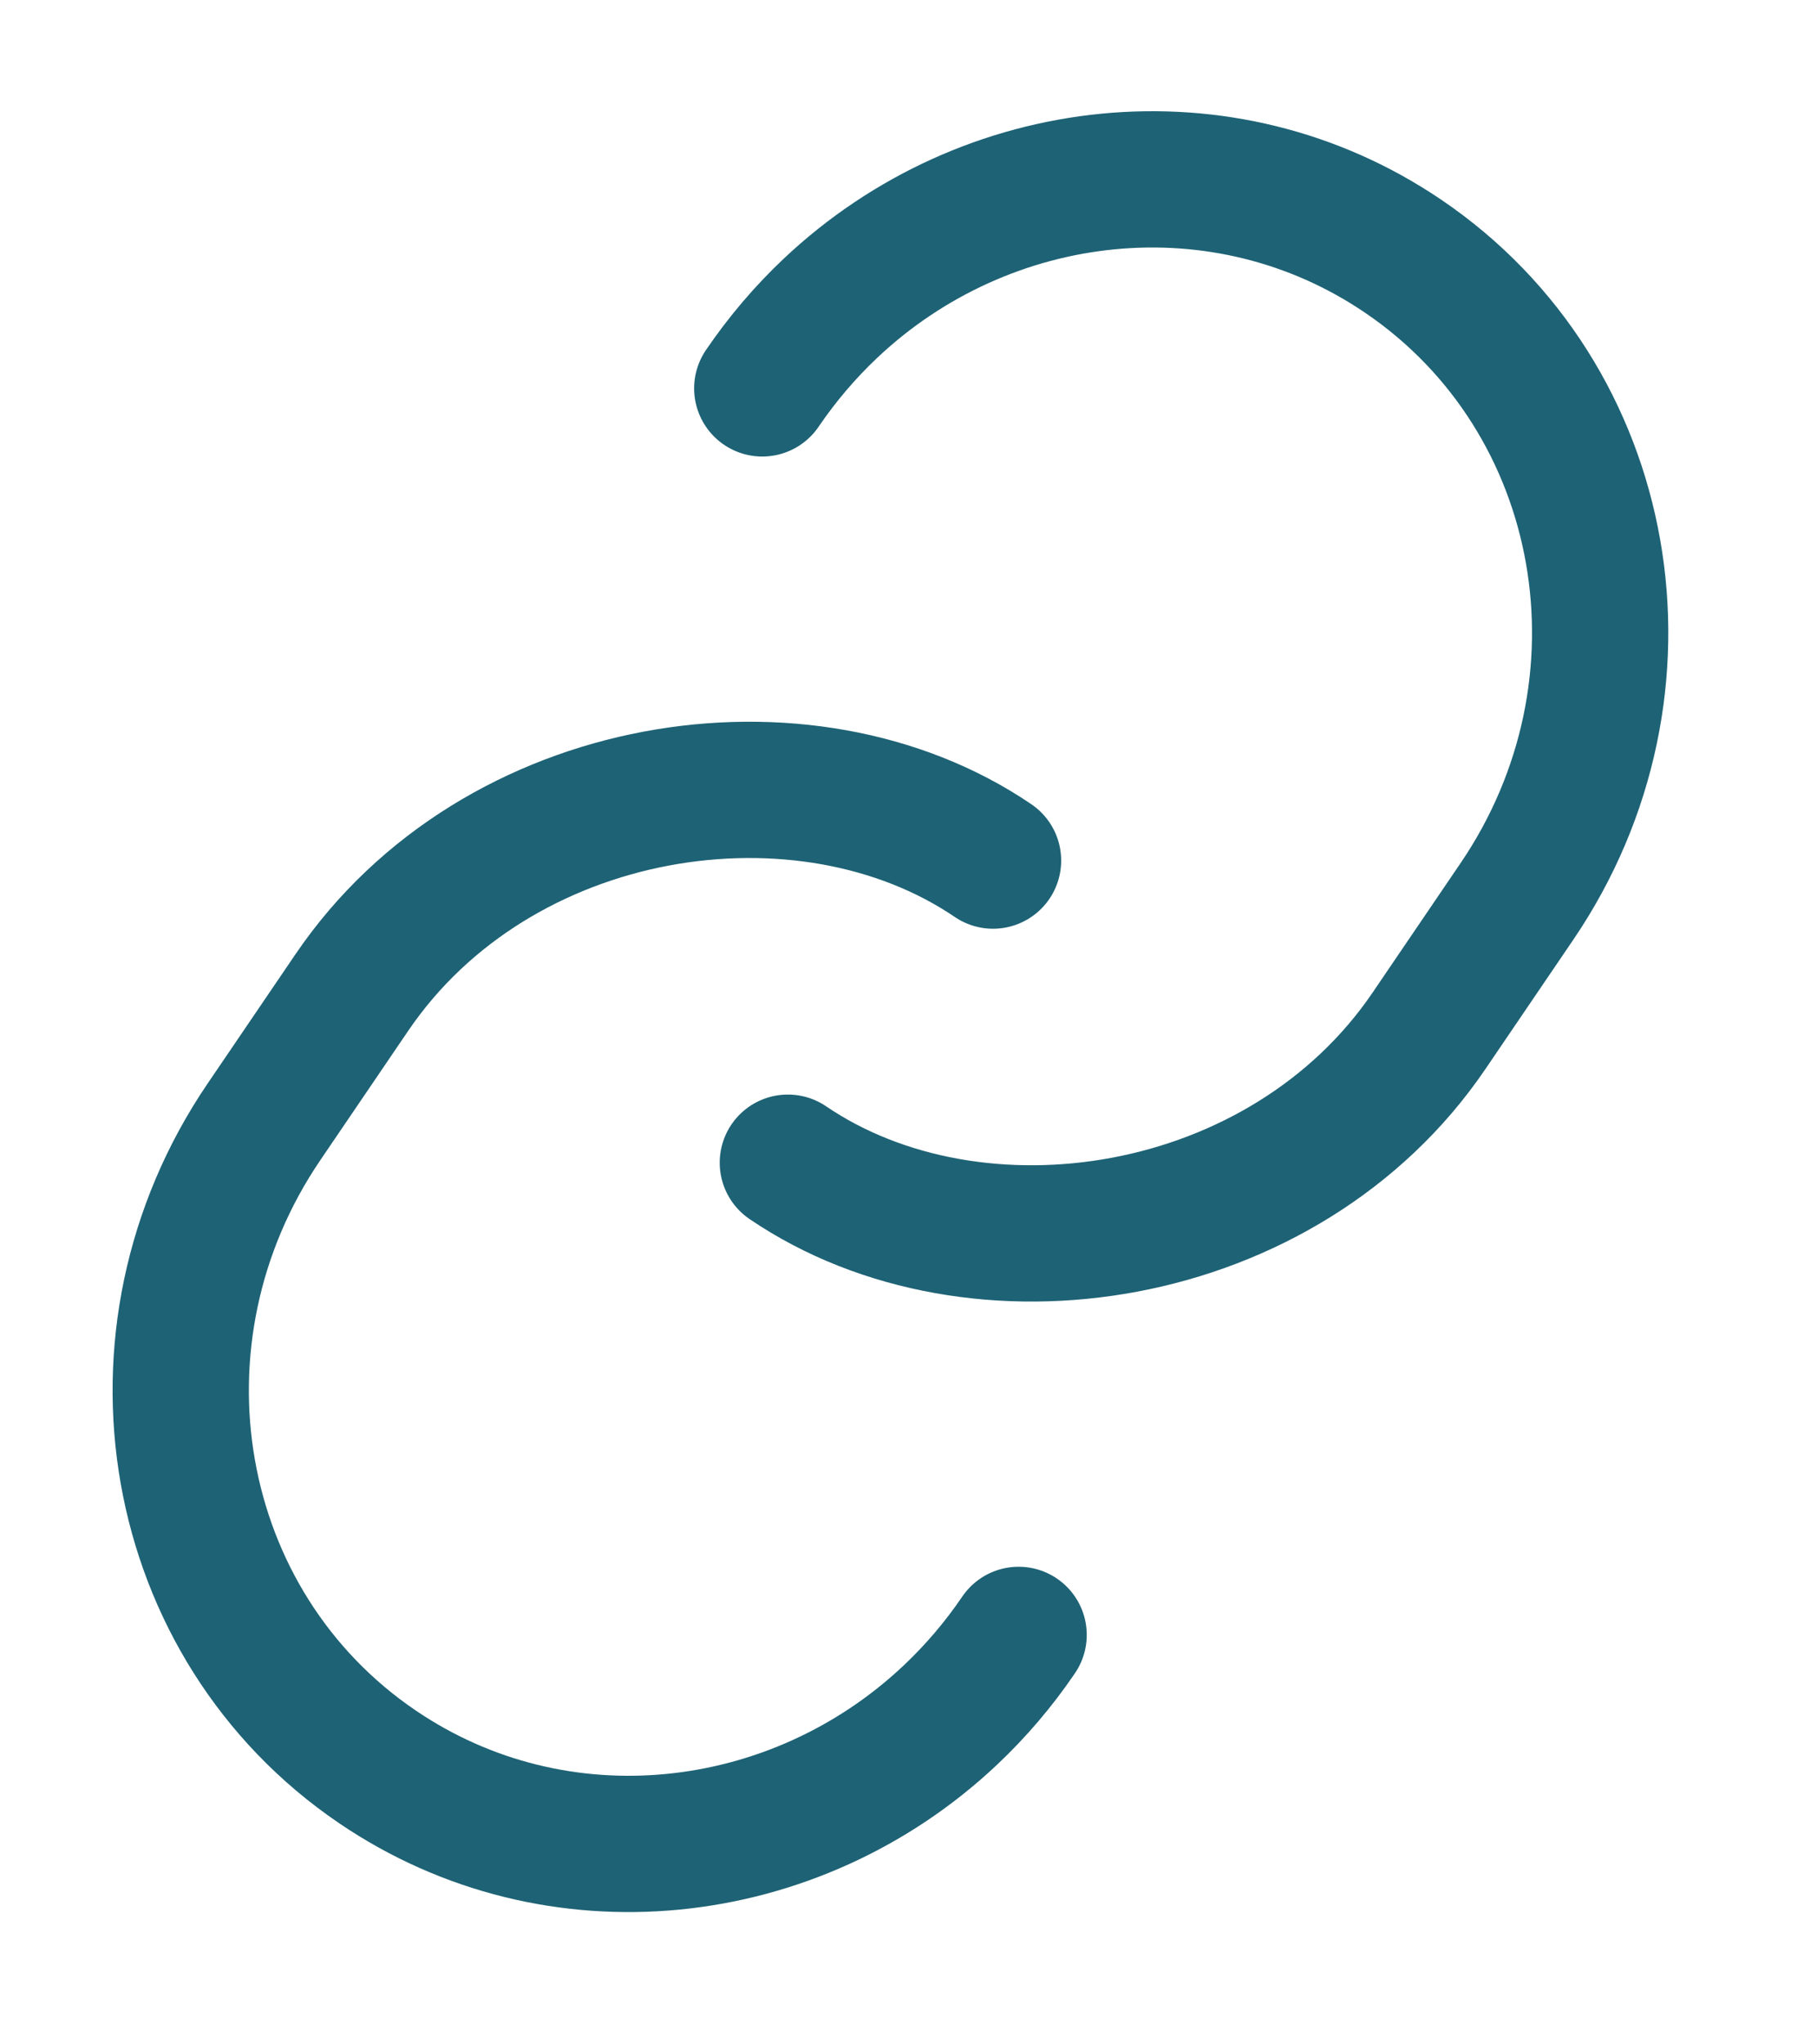 <svg width="40" height="45" viewBox="0 0 40 45" fill="none" xmlns="http://www.w3.org/2000/svg">
    <path d="M17.344 25.593C21.486 28.407 28.268 27.386 31.46 22.688C31.838 22.132 33.084 20.298 33.396 19.839C36.604 15.117 35.486 8.762 30.897 5.645C26.944 2.958 21.704 3.552 18.278 6.789C17.728 7.309 17.225 7.896 16.781 8.549" stroke="#1E6275" stroke-width="3" stroke-linecap="round" stroke-linejoin="round"/>
    <path d="M21.861 18.943C17.72 16.129 10.937 17.15 7.745 21.848C7.367 22.404 6.121 24.238 5.809 24.697C2.601 29.419 3.719 35.774 8.308 38.891C12.261 41.578 17.501 40.984 20.927 37.747C21.477 37.227 21.981 36.64 22.424 35.987" stroke="#1E6275" stroke-width="3" stroke-linecap="round" stroke-linejoin="round"/>
</svg>
